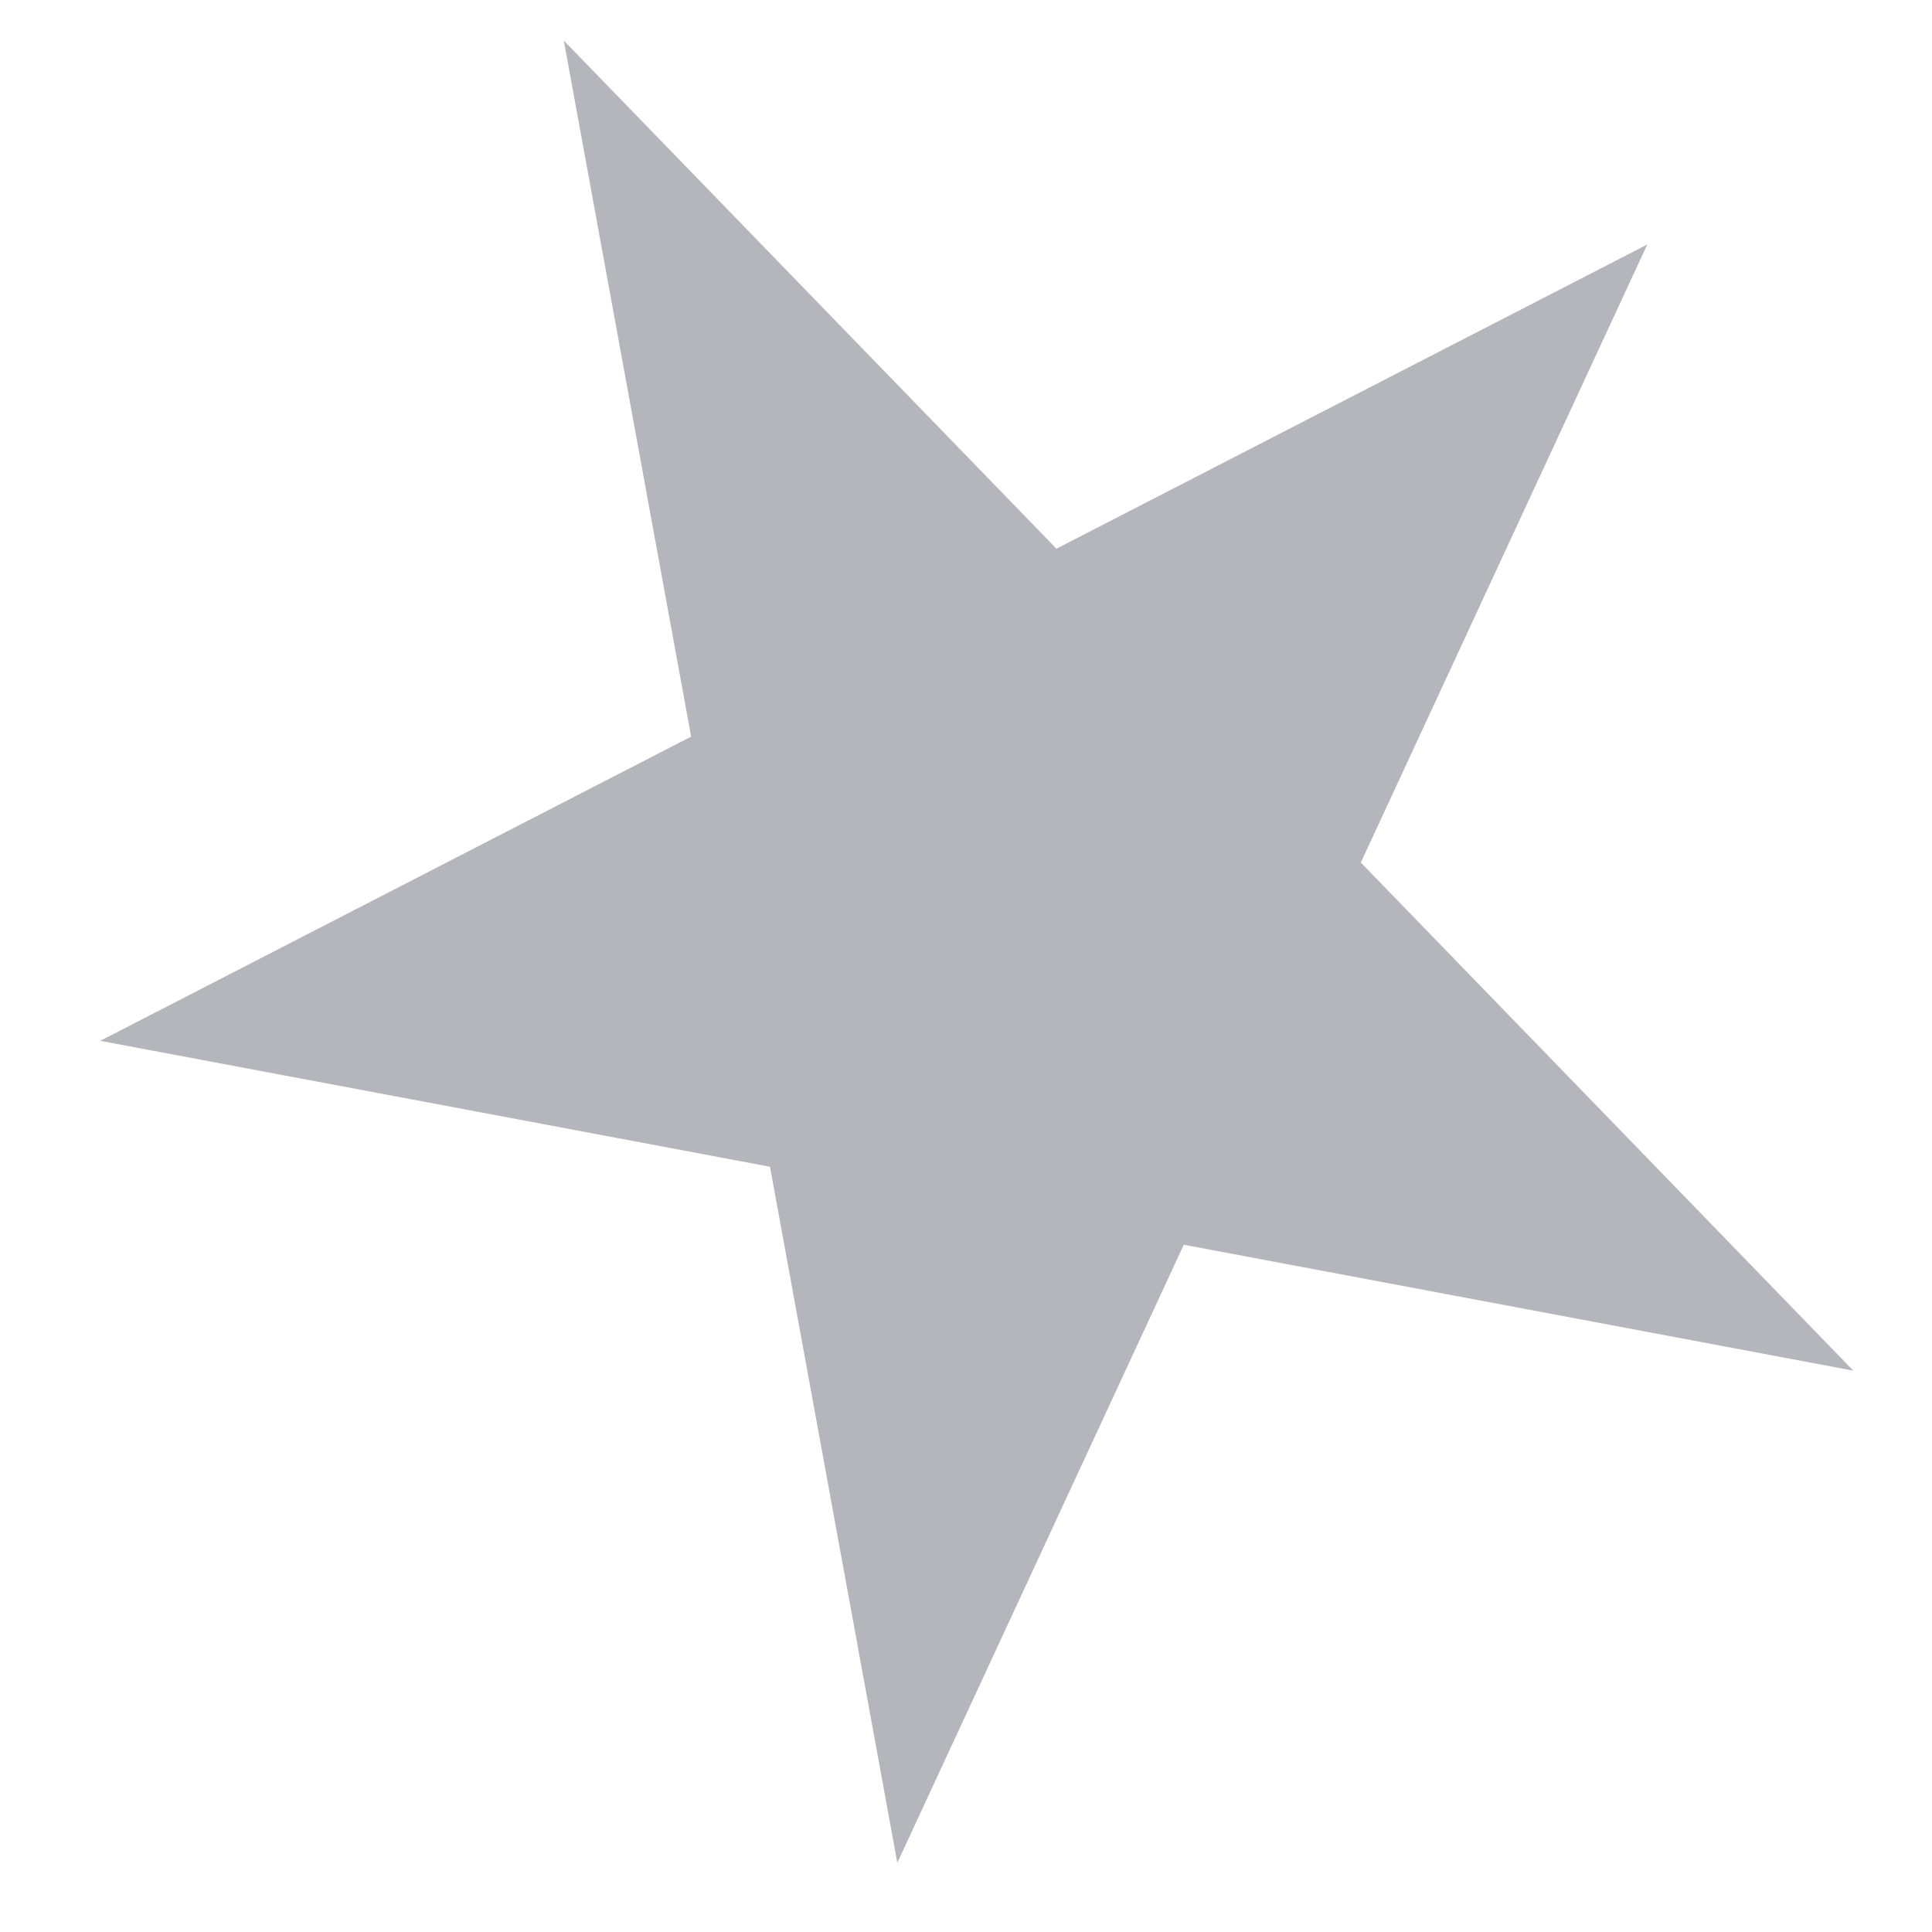 <svg width="11" height="11" viewBox="0 0 11 11" fill="none" xmlns="http://www.w3.org/2000/svg">
<path d="M3.21 0.231L6.015 3.124L9.379 1.392L7.748 4.911L10.552 7.804L6.74 7.087L5.109 10.606L4.384 6.643L0.571 5.926L3.935 4.194L3.21 0.231Z" fill="#B5B6BB"/>
</svg>
